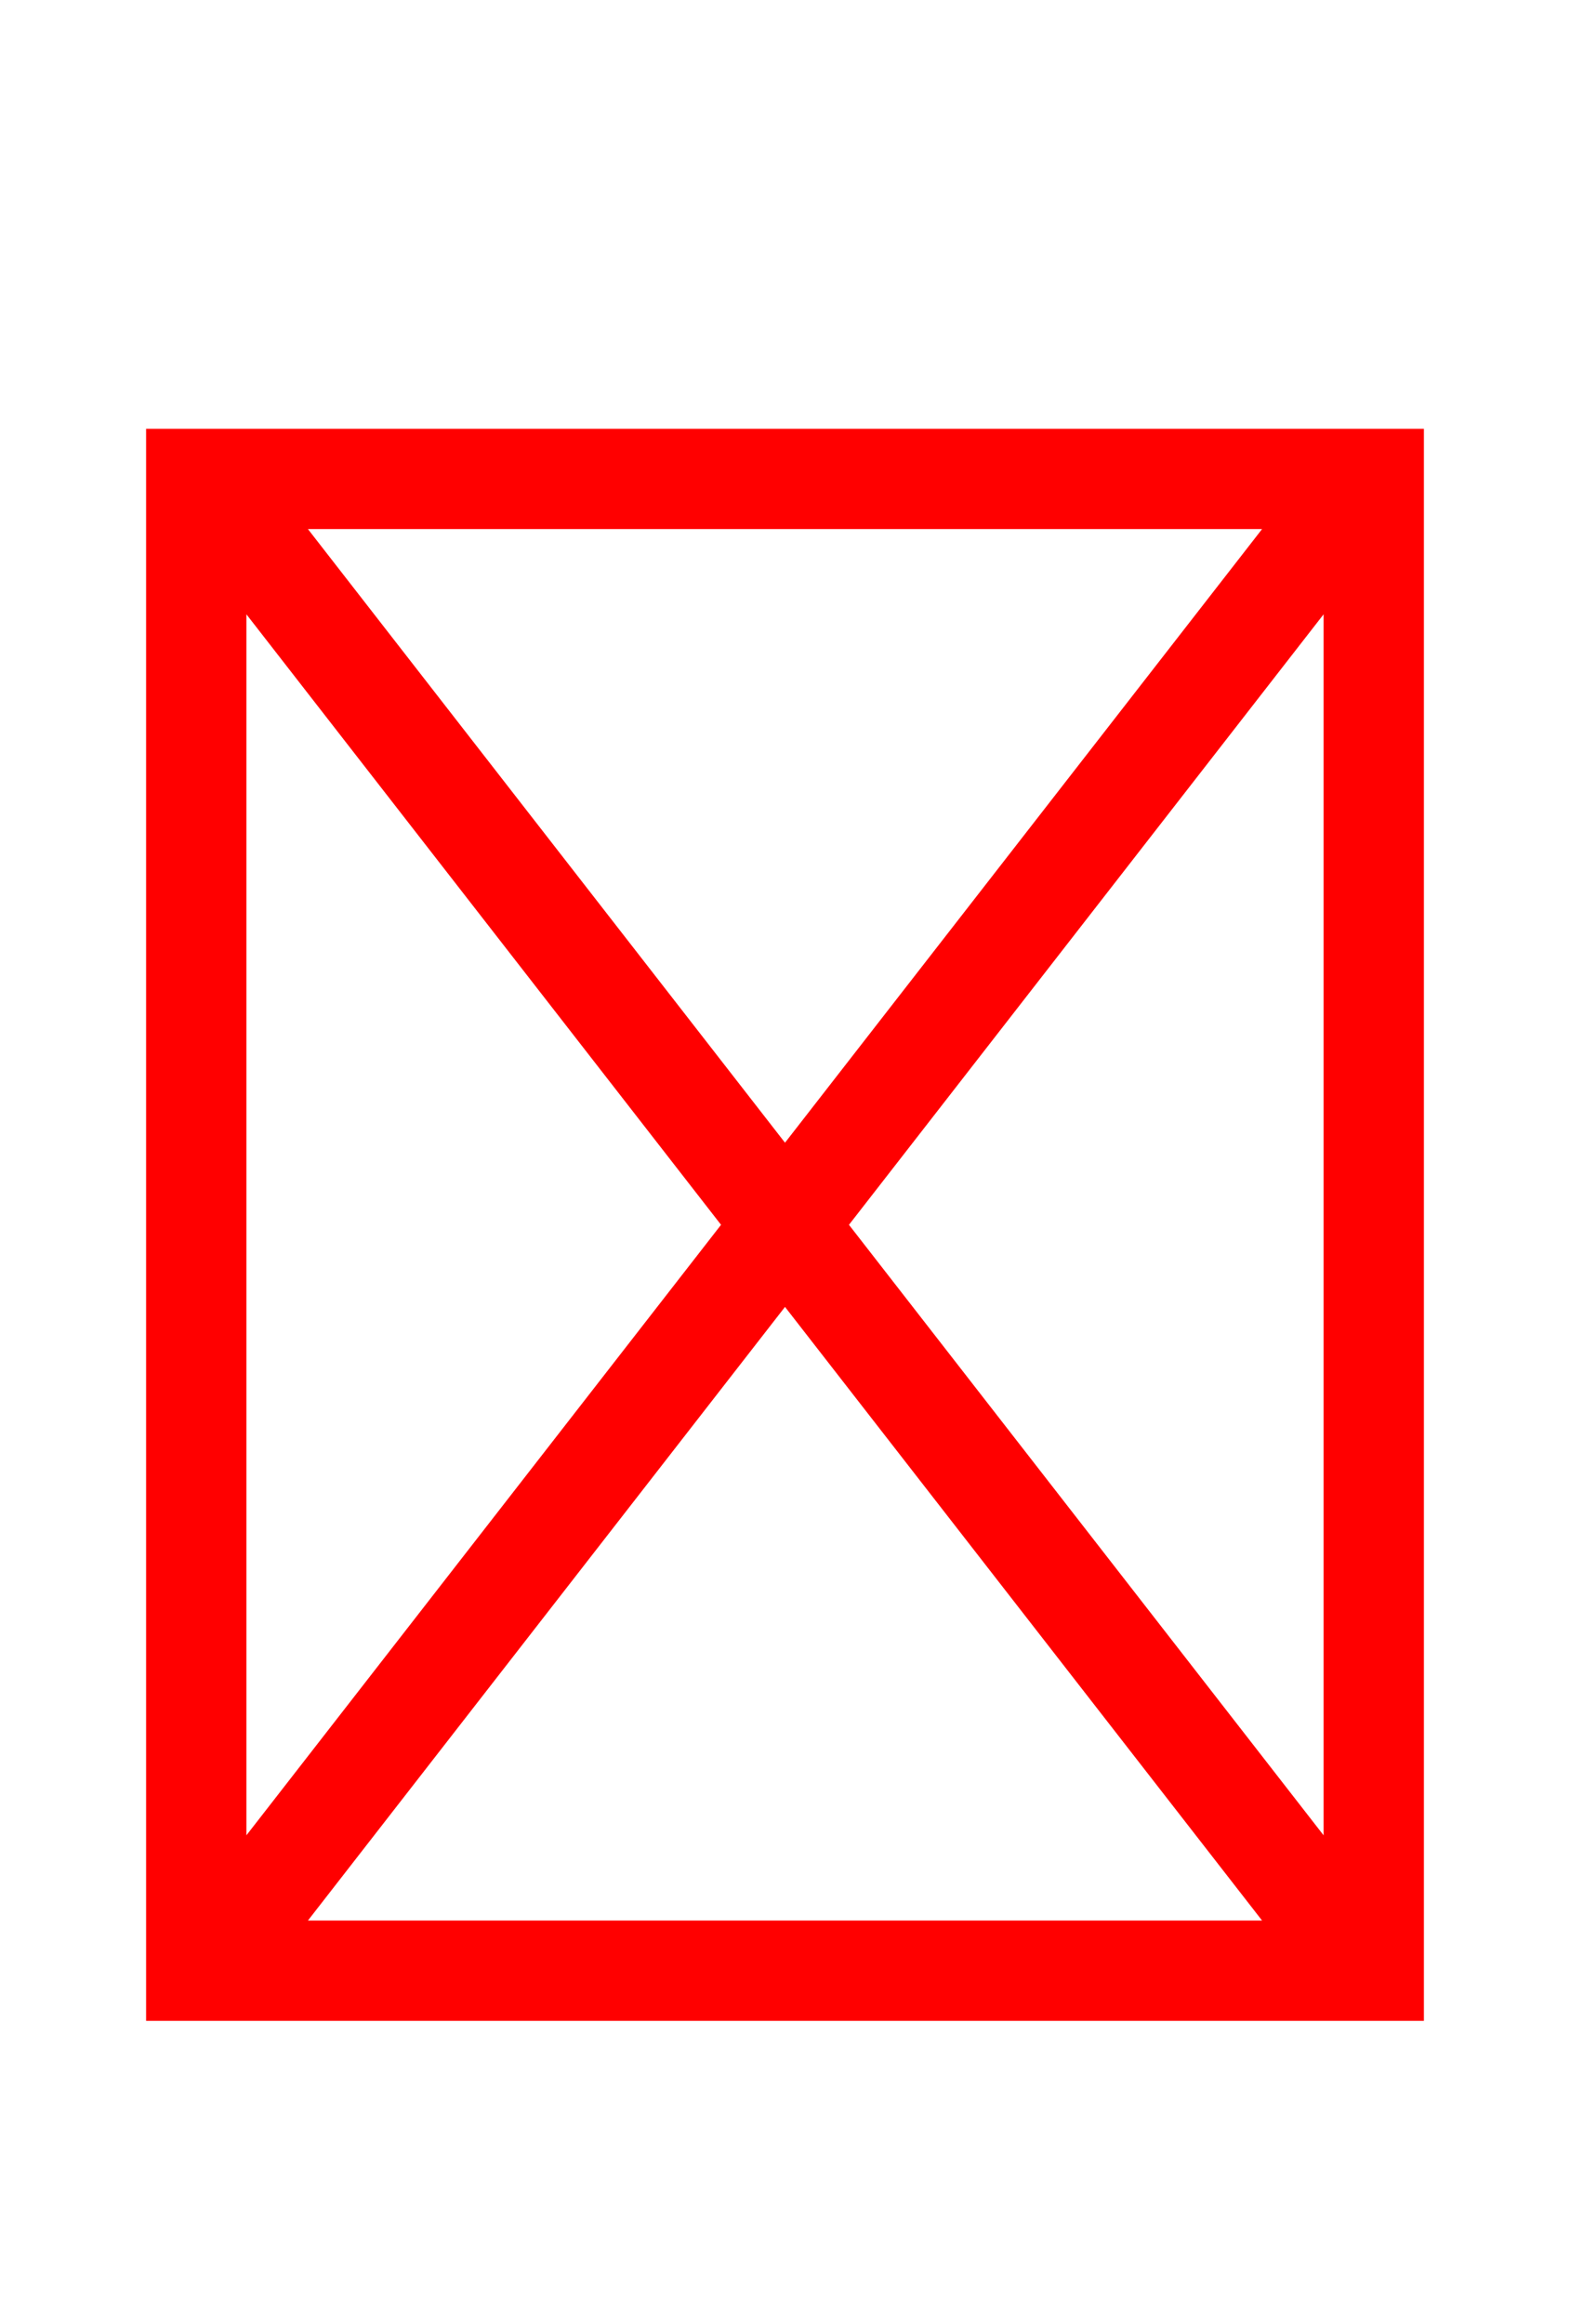 <svg xmlns="http://www.w3.org/2000/svg" xmlns:xlink="http://www.w3.org/1999/xlink" width="72" height="106.56"><path fill="red" stroke="red" d="M7.20 92.16L64.80 92.16L64.80 20.16L7.20 20.16ZM36.00 53.21L13.10 23.76L58.90 23.76ZM38.30 56.16L61.20 26.71L61.20 85.61ZM13.10 88.56L36.00 59.11L58.90 88.56ZM10.80 26.71L33.70 56.16L10.80 85.61Z"/></svg>
